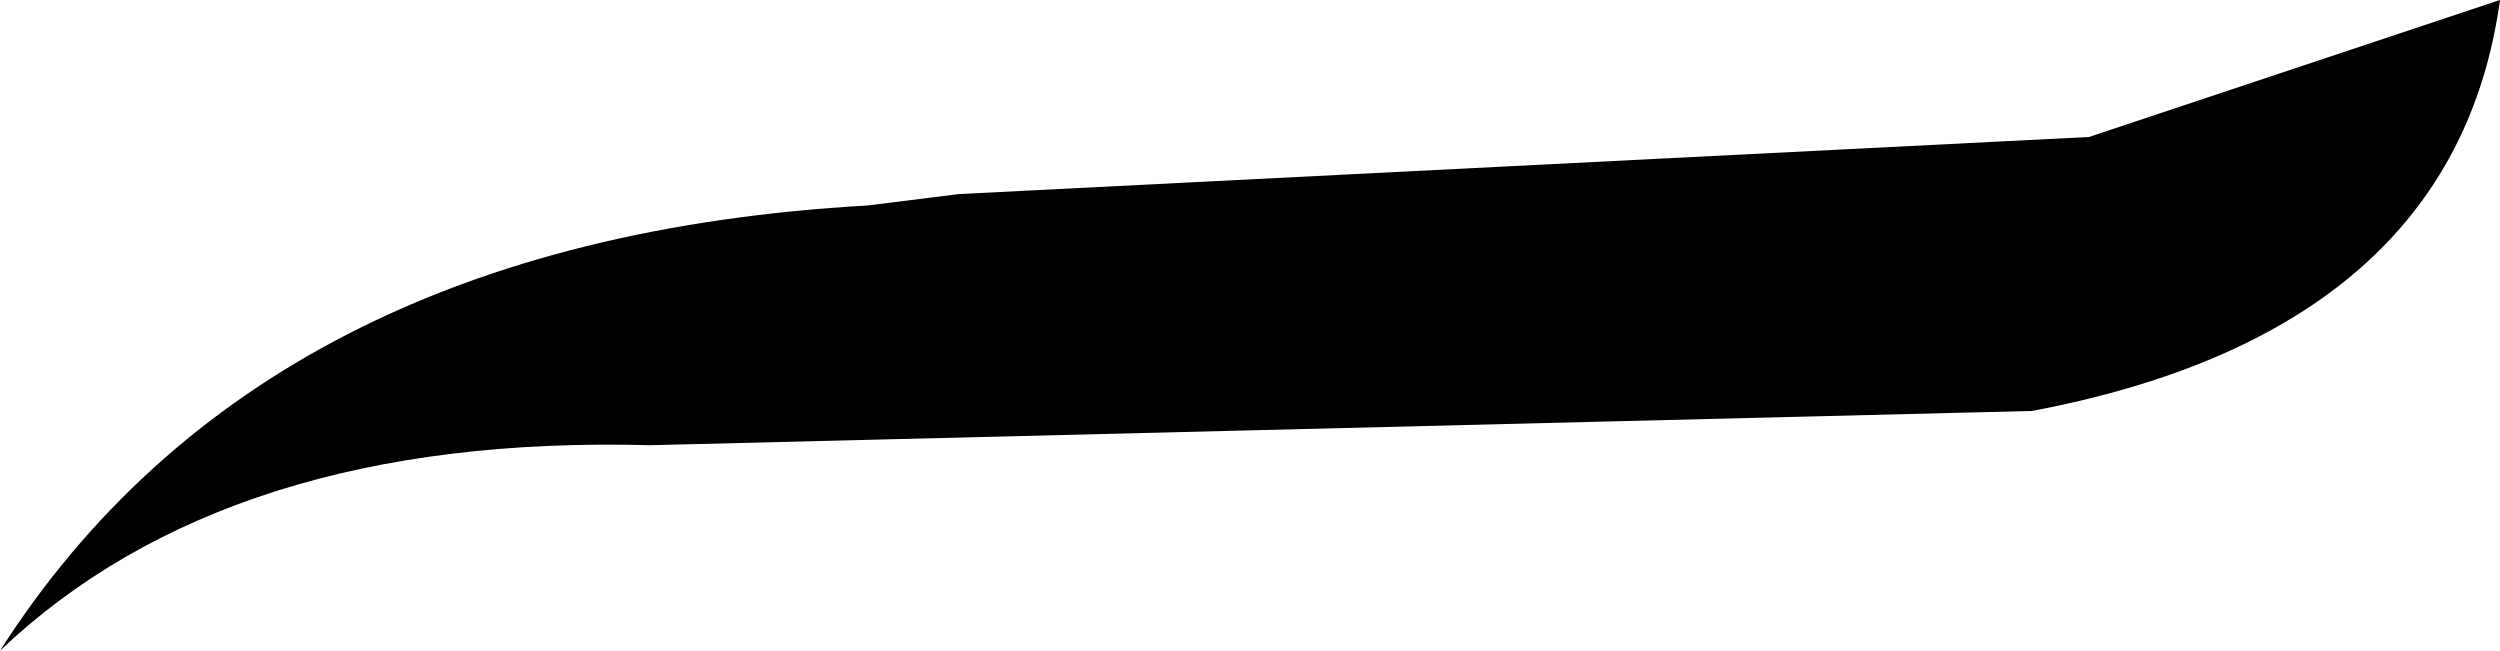 <?xml version="1.0" encoding="UTF-8" standalone="no"?>
<svg xmlns:xlink="http://www.w3.org/1999/xlink" height="2.85px" width="10.95px" xmlns="http://www.w3.org/2000/svg">
  <g transform="matrix(1.0, 0.0, 0.0, 1.0, -385.2, -151.45)">
    <path d="M388.05 153.4 Q386.2 153.35 385.2 154.3 386.35 152.5 389.0 152.35 L389.4 152.3 394.35 152.05 396.15 151.45 Q395.95 152.9 394.1 153.25 L388.05 153.4" fill="#000000" fill-rule="evenodd" stroke="none"/>
  </g>
</svg>
